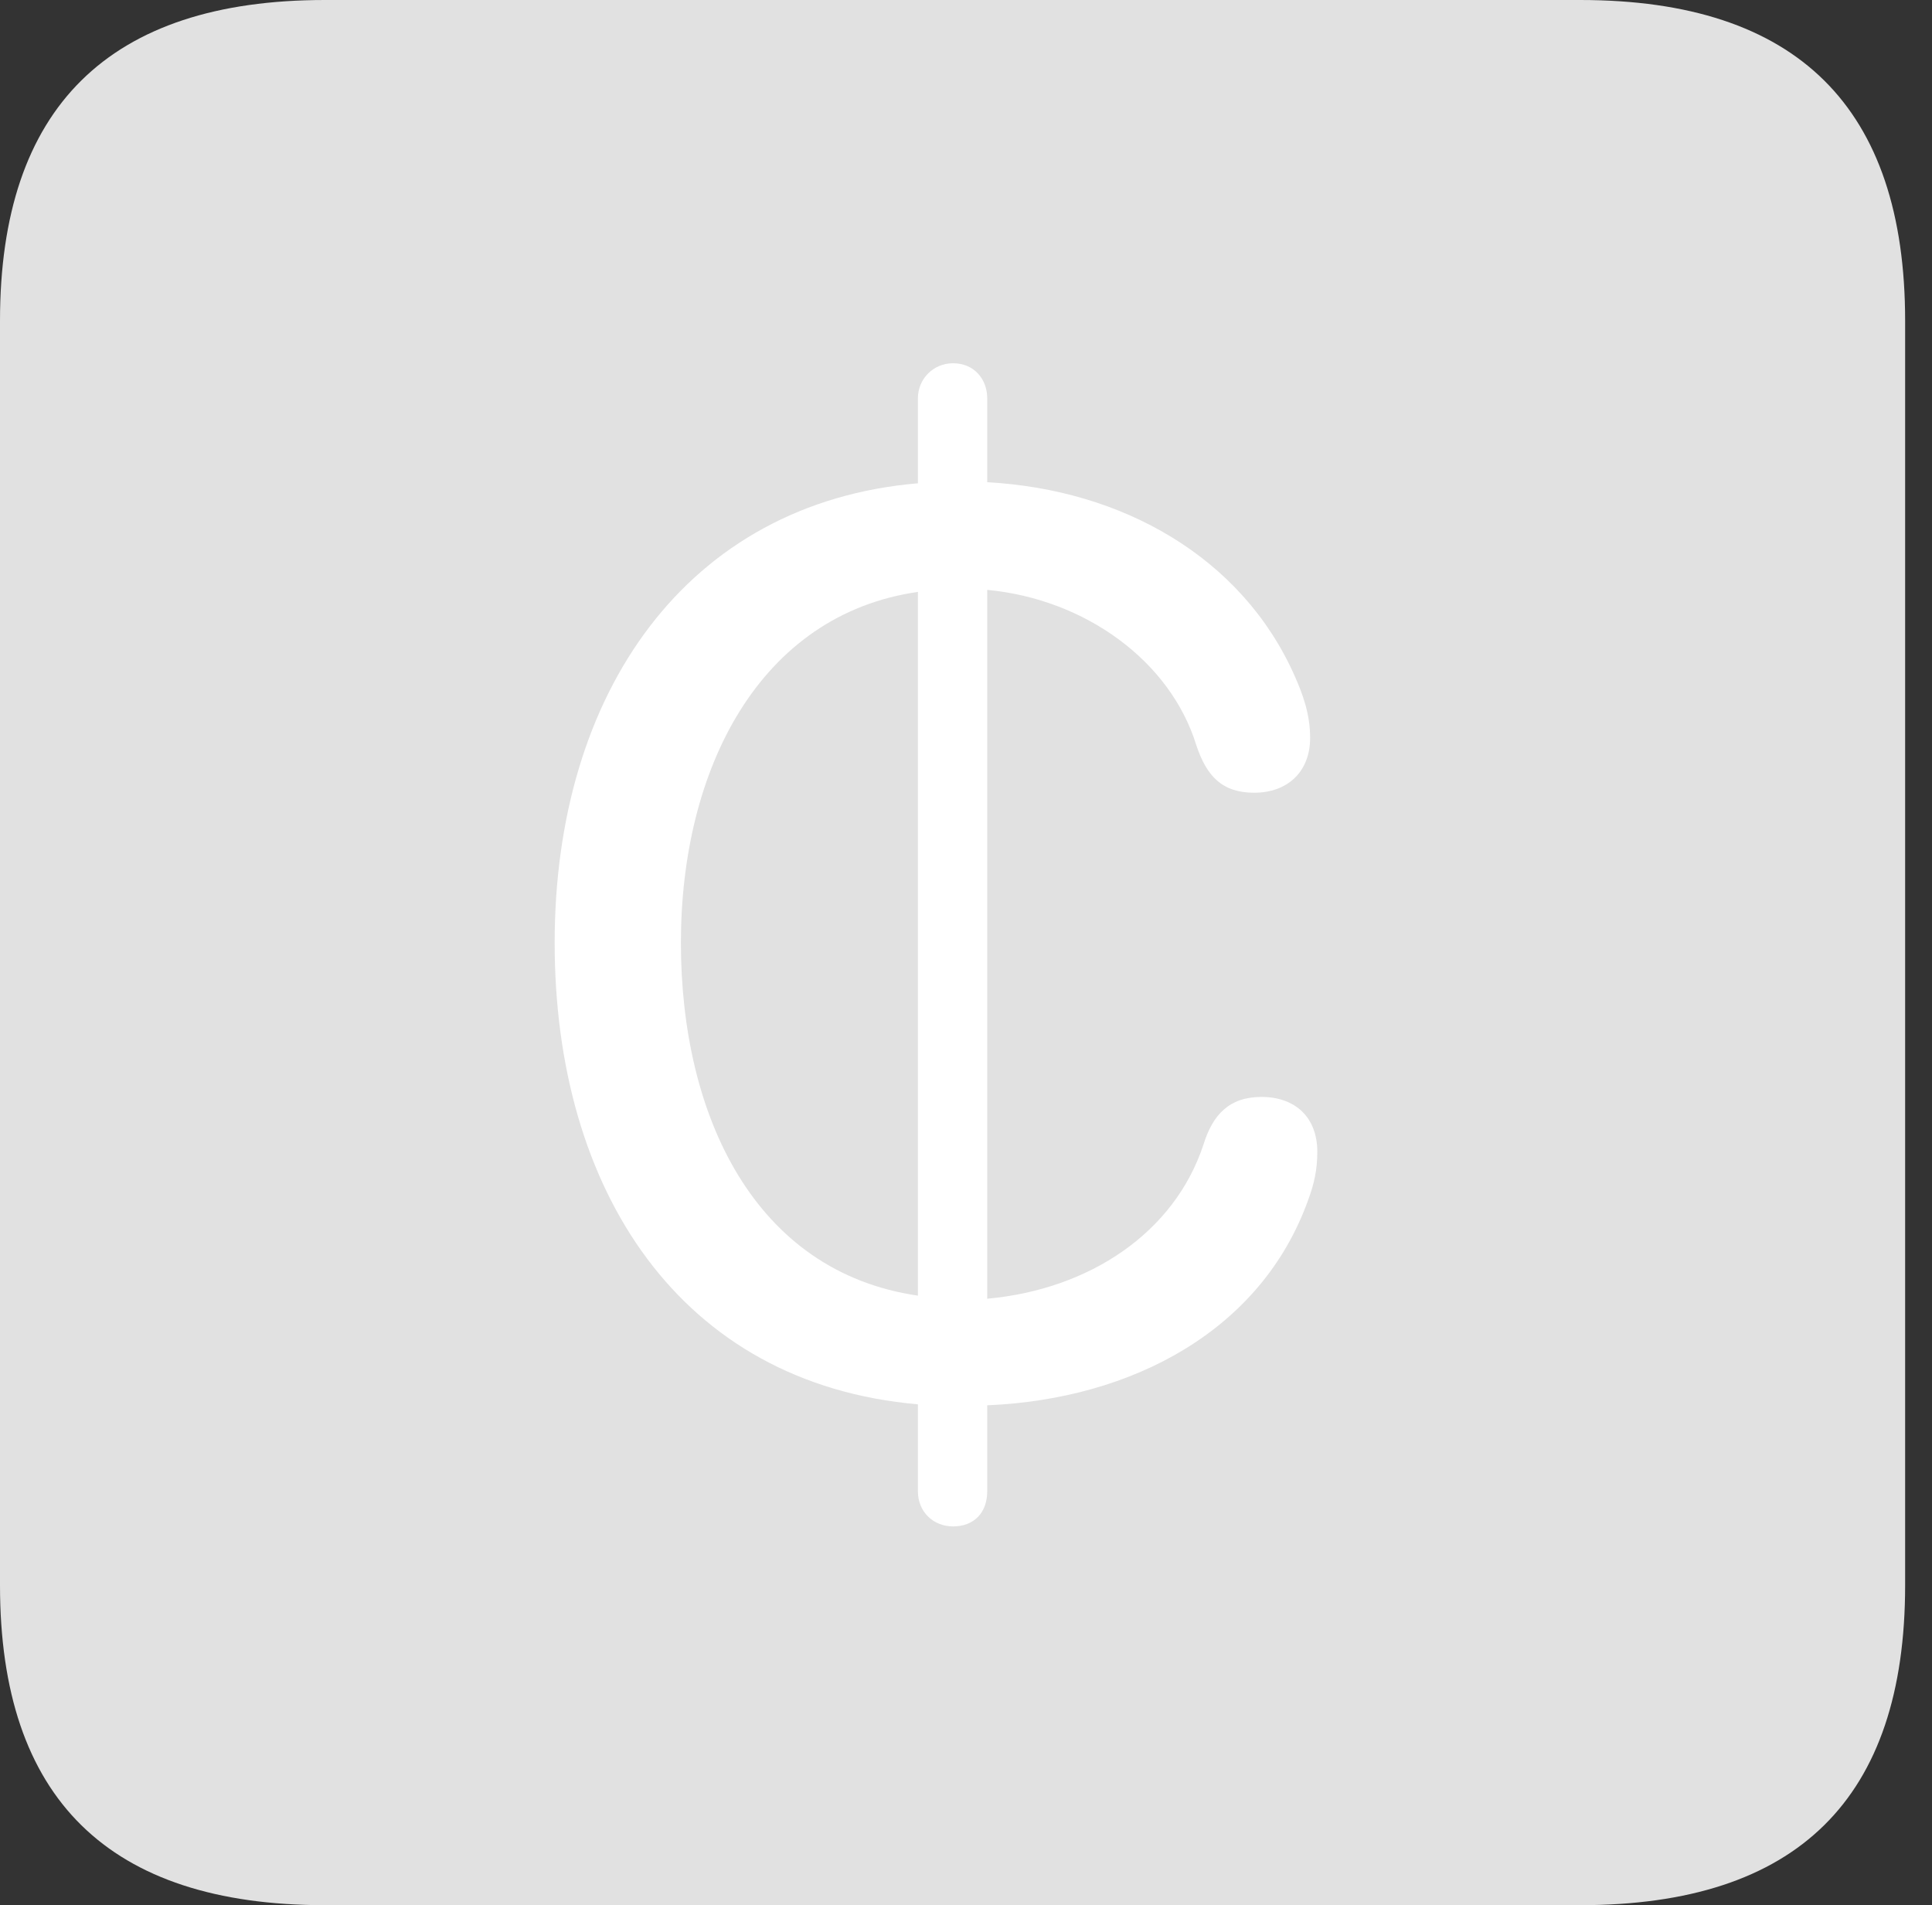 <?xml version="1.0" encoding="UTF-8"?>
<!--Generator: Apple Native CoreSVG 326-->
<!DOCTYPE svg
PUBLIC "-//W3C//DTD SVG 1.1//EN"
       "http://www.w3.org/Graphics/SVG/1.1/DTD/svg11.dtd">
<svg version="1.1" xmlns="http://www.w3.org/2000/svg" xmlns:xlink="http://www.w3.org/1999/xlink" viewBox="0 0 25.525 25.17">
 <rect x="0" y="0" width="25.525" height="25.17" fill="#333333" stroke="none"/>
 <g>
  <rect height="25.17" opacity="0" width="25.525" x="0" y="0"/>
  <path d="M4.293 25.17L20.877 25.17C23.748 25.17 25.17 23.762 25.17 20.945L25.17 4.238C25.17 1.422 23.748 0 20.877 0L4.293 0C1.436 0 0 1.422 0 4.238L0 20.945C0 23.762 1.436 25.17 4.293 25.17Z" fill="white" fill-opacity="0.85"/>
  <path d="M12.592 20.166C12.332 20.166 12.127 19.975 12.127 19.701L12.127 18.553C8.982 18.279 7.328 15.723 7.328 12.455C7.328 9.146 9.078 6.645 12.127 6.385L12.127 5.264C12.127 5.004 12.332 4.799 12.592 4.799C12.865 4.799 13.043 5.004 13.043 5.264L13.043 6.371C14.82 6.467 16.406 7.355 17.104 8.928C17.213 9.174 17.309 9.434 17.309 9.748C17.309 10.199 17.008 10.473 16.57 10.473C16.146 10.473 15.941 10.254 15.805 9.844C15.463 8.736 14.342 7.916 13.043 7.793L13.043 17.158C14.396 17.035 15.518 16.283 15.9 15.121C16.023 14.725 16.242 14.492 16.666 14.492C17.117 14.492 17.404 14.766 17.404 15.217C17.404 15.449 17.363 15.641 17.281 15.859C16.666 17.568 14.971 18.484 13.043 18.566L13.043 19.701C13.043 19.988 12.865 20.166 12.592 20.166ZM8.996 12.455C8.996 14.738 9.967 16.803 12.127 17.117L12.127 7.82C10.035 8.121 8.996 10.158 8.996 12.455Z" fill="white"/>
 </g>
</svg>
